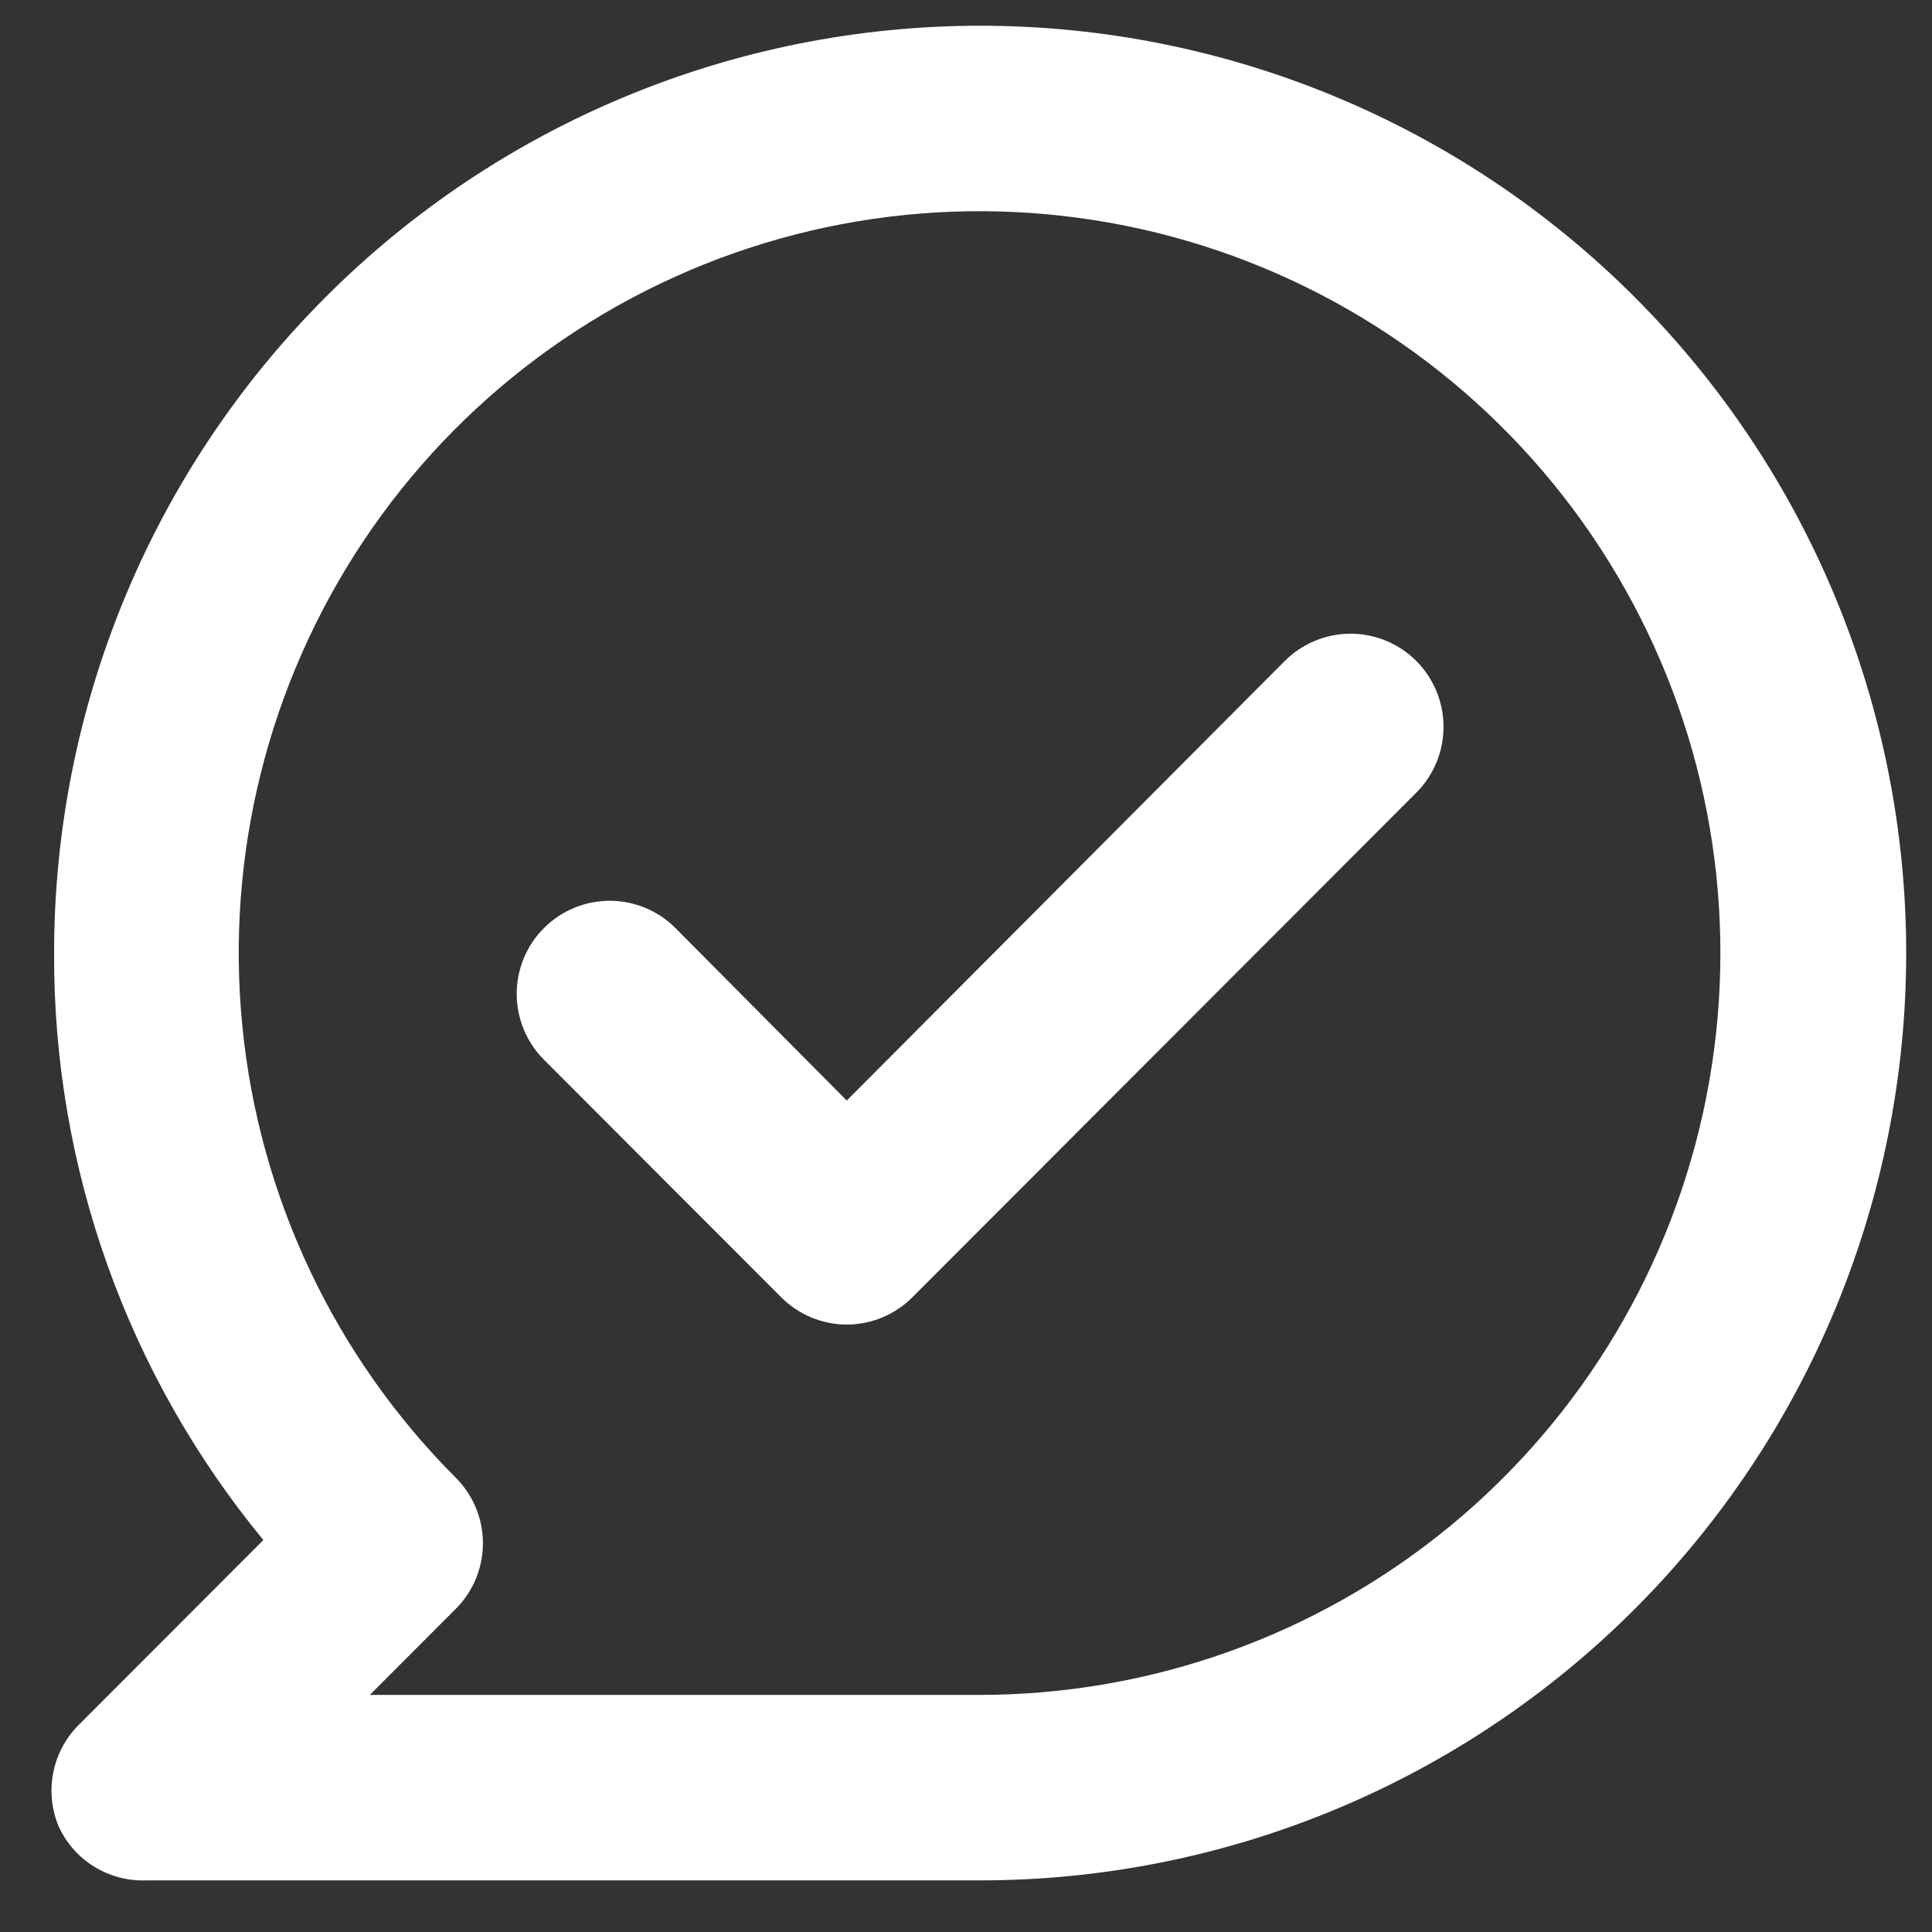 <svg width="25" height="25" viewBox="0 0 25 25" fill="none" xmlns="http://www.w3.org/2000/svg">
<rect x="0" y="0" width="25" height="25" fill="#333333" stroke="none"/>
<path d="M16.625 8.553L10.957 14.241L8.74 12.009C8.515 11.783 8.209 11.656 7.89 11.656C7.571 11.656 7.264 11.783 7.039 12.009C6.813 12.235 6.686 12.541 6.686 12.861C6.686 13.019 6.718 13.176 6.778 13.322C6.838 13.468 6.927 13.601 7.039 13.713L10.107 16.785C10.218 16.897 10.351 16.986 10.496 17.047C10.643 17.108 10.799 17.14 10.957 17.14C11.116 17.14 11.272 17.108 11.418 17.047C11.564 16.986 11.697 16.897 11.808 16.785L18.327 10.257C18.439 10.145 18.527 10.012 18.588 9.866C18.648 9.72 18.679 9.563 18.679 9.405C18.679 9.247 18.648 9.09 18.588 8.944C18.527 8.798 18.439 8.665 18.327 8.553C18.215 8.441 18.083 8.352 17.937 8.292C17.791 8.231 17.634 8.2 17.476 8.2C17.318 8.2 17.162 8.231 17.016 8.292C16.87 8.352 16.737 8.441 16.625 8.553ZM12.683 0.333C11.109 0.333 9.551 0.644 8.097 1.247C6.643 1.85 5.322 2.734 4.21 3.848C1.962 6.098 0.7 9.15 0.7 12.333C0.689 15.104 1.647 17.791 3.408 19.928L1.011 22.328C0.845 22.497 0.732 22.711 0.688 22.944C0.643 23.177 0.668 23.418 0.76 23.636C0.859 23.852 1.021 24.034 1.223 24.157C1.426 24.281 1.661 24.342 1.898 24.332H12.683C15.861 24.332 18.909 23.068 21.156 20.818C23.404 18.567 24.666 15.515 24.666 12.333C24.666 9.15 23.404 6.098 21.156 3.848C18.909 1.597 15.861 0.333 12.683 0.333ZM12.683 21.932H4.786L5.9 20.816C6.124 20.591 6.249 20.287 6.249 19.97C6.249 19.653 6.124 19.349 5.9 19.124C4.331 17.555 3.354 15.489 3.136 13.279C2.917 11.069 3.47 8.852 4.701 7.004C5.932 5.157 7.765 3.794 9.887 3.148C12.008 2.502 14.289 2.613 16.338 3.461C18.388 4.31 20.08 5.844 21.127 7.802C22.174 9.759 22.51 12.02 22.079 14.199C21.648 16.377 20.476 18.338 18.763 19.749C17.049 21.159 14.901 21.93 12.683 21.932Z" fill="white"/>
</svg>
